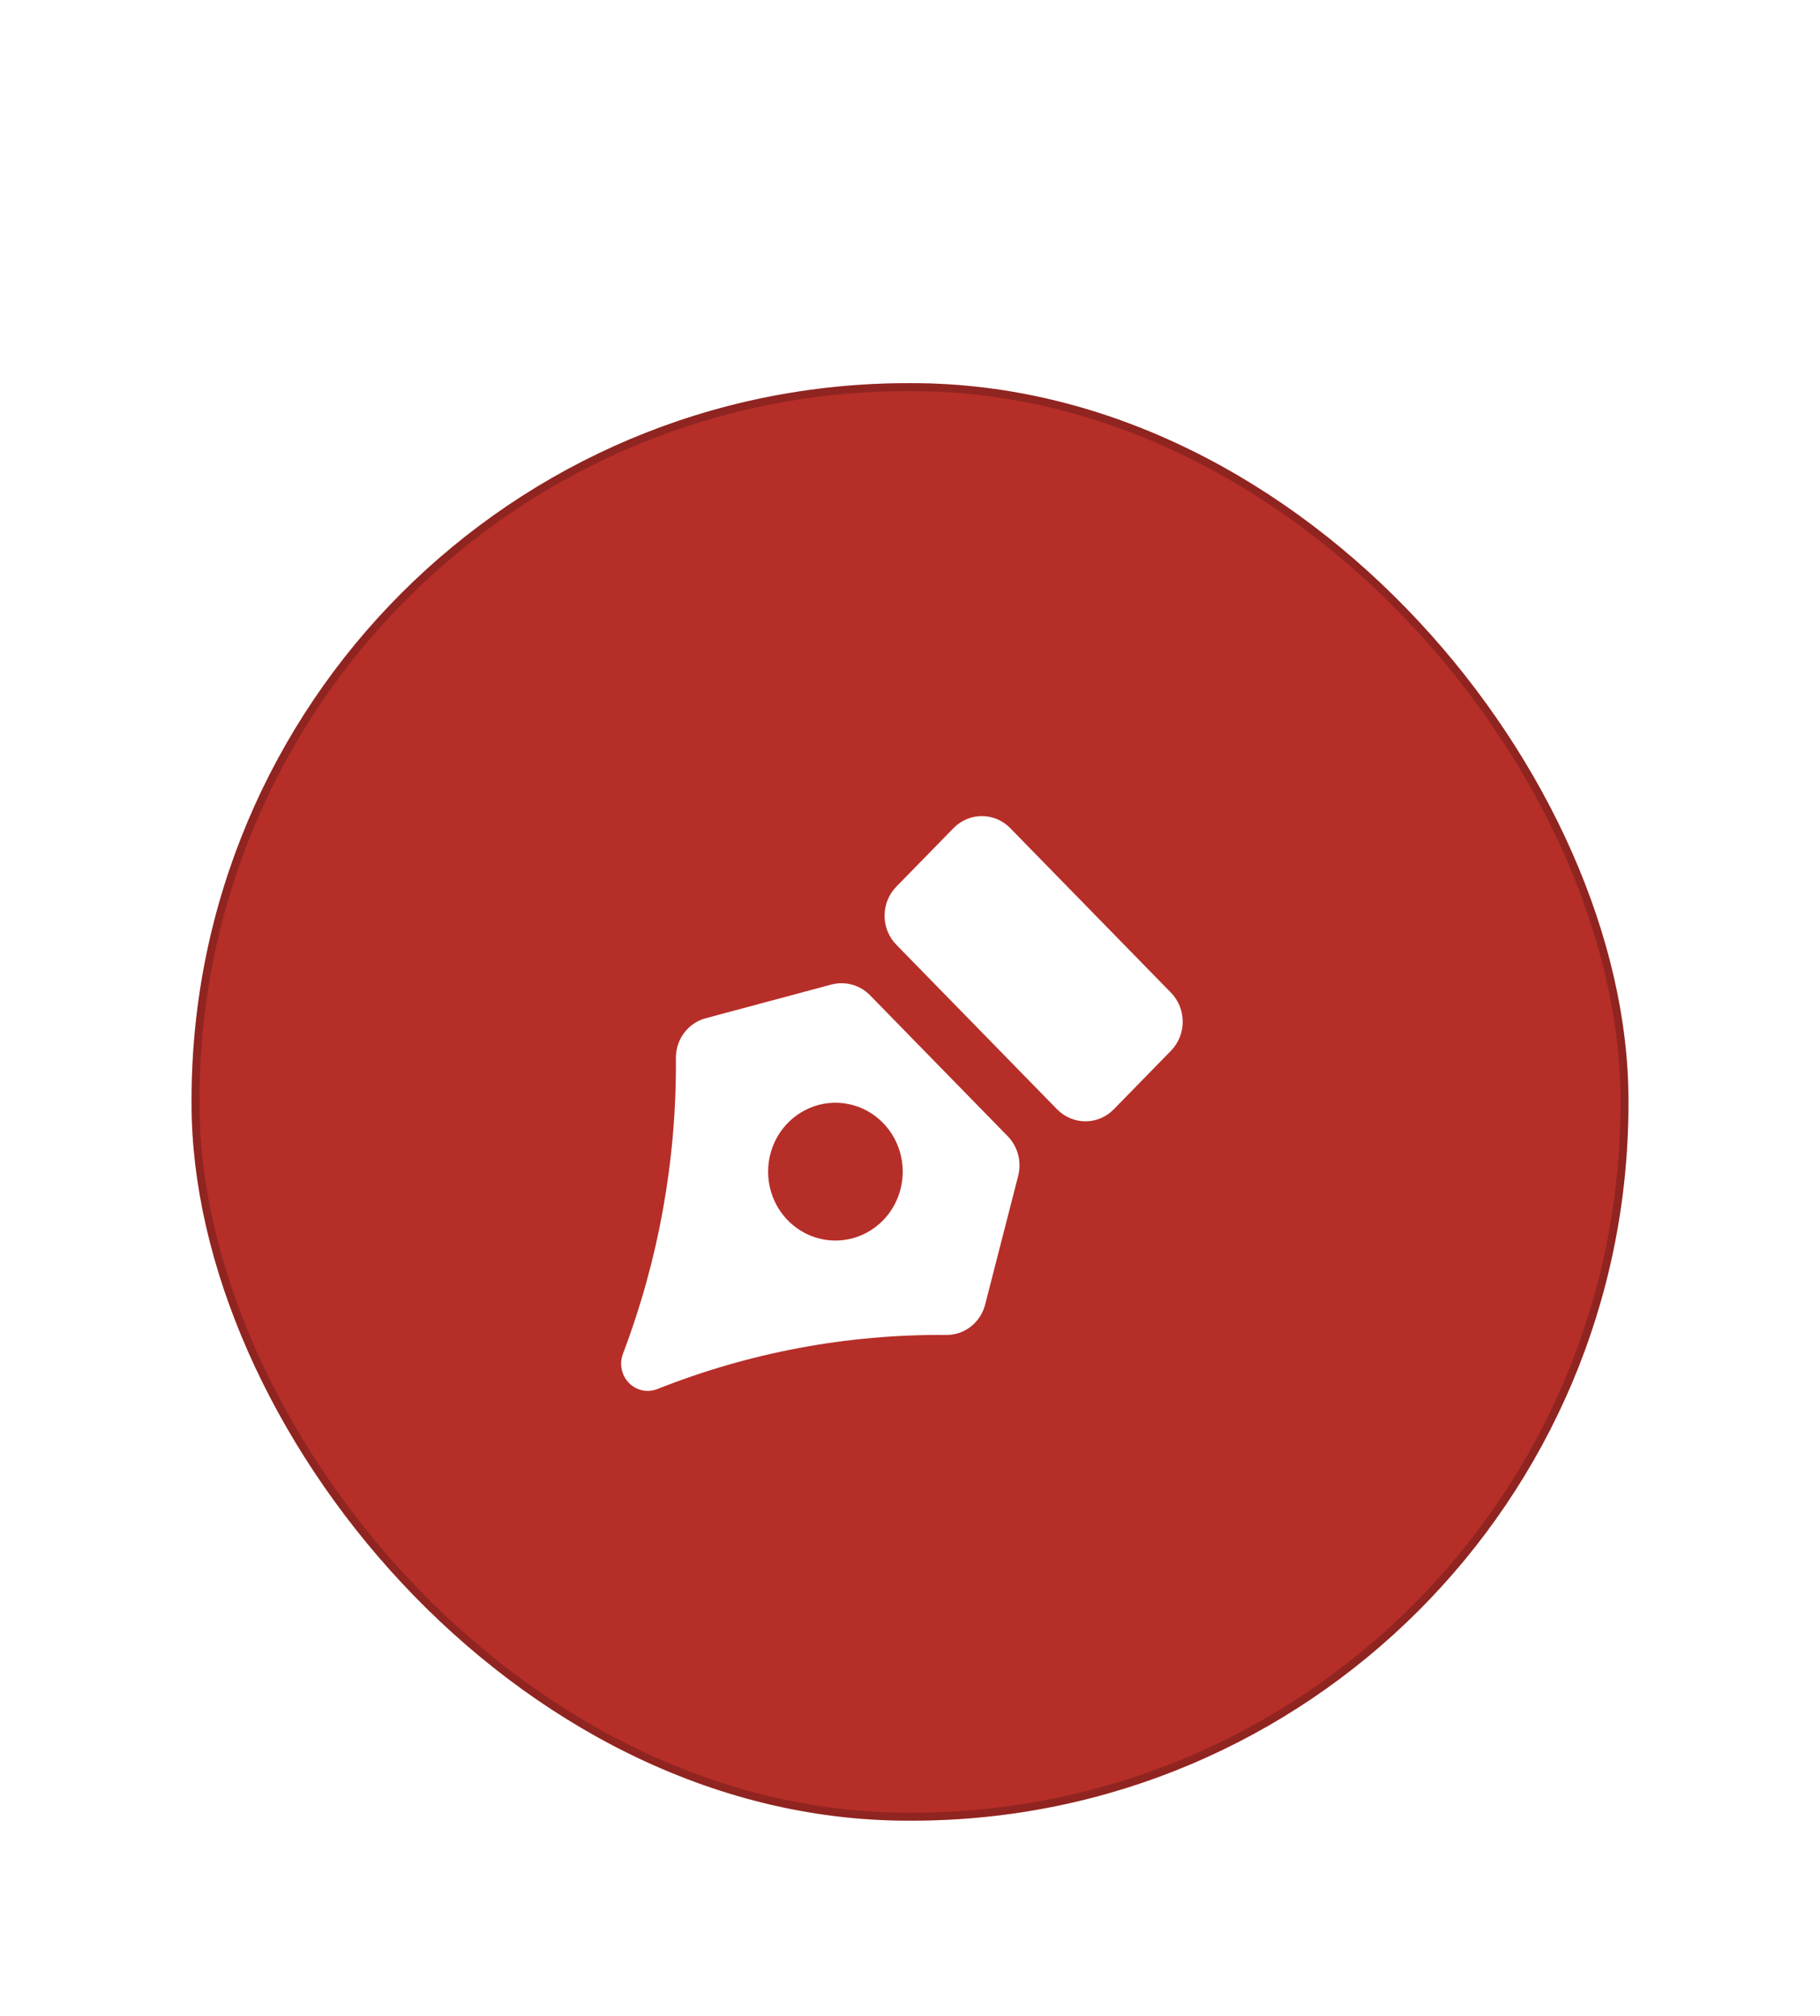 <svg width="112" height="124" viewBox="0 0 112 124" fill="none" xmlns="http://www.w3.org/2000/svg">
<g filter="url(#filter0_d_1033_3754)">
<rect x="11.789" y="19.649" width="88.422" height="88.422" rx="44.097" fill="#B62E28"/>
<rect x="12.034" y="19.894" width="87.932" height="87.932" rx="43.852" stroke="black" stroke-opacity="0.21" stroke-width="0.49"/>
<g clip-path="url(#clip0_1033_3754)">
<path d="M62.011 65.968L53.543 57.303C53.238 56.991 52.859 56.766 52.444 56.649C52.028 56.533 51.59 56.529 51.173 56.638L43.438 58.71C42.904 58.849 42.432 59.169 42.097 59.617C41.763 60.064 41.585 60.614 41.593 61.178C41.641 67.401 40.533 73.576 38.327 79.375C38.217 79.676 38.194 80.003 38.261 80.317C38.328 80.631 38.481 80.918 38.703 81.145C38.925 81.373 39.206 81.529 39.513 81.598C39.819 81.666 40.139 81.642 40.433 81.53C46.101 79.276 52.136 78.144 58.217 78.195C58.767 78.204 59.305 78.022 59.743 77.68C60.18 77.338 60.492 76.854 60.629 76.308L62.661 68.393C62.767 67.966 62.764 67.518 62.65 67.093C62.536 66.667 62.316 66.28 62.011 65.968ZM54.34 71.147C53.761 71.74 53.023 72.144 52.219 72.307C51.416 72.471 50.583 72.387 49.826 72.066C49.069 71.745 48.422 71.202 47.966 70.505C47.511 69.808 47.268 68.988 47.268 68.149C47.268 67.311 47.511 66.491 47.966 65.794C48.422 65.097 49.069 64.554 49.826 64.233C50.583 63.912 51.416 63.828 52.219 63.992C53.023 64.155 53.761 64.559 54.34 65.152C55.116 65.948 55.552 67.025 55.552 68.149C55.552 69.273 55.116 70.351 54.34 71.147Z" fill="white"/>
<path d="M72.06 57.141L62.168 47.019C61.204 46.033 59.641 46.033 58.677 47.019L55.158 50.62C54.194 51.606 54.194 53.206 55.158 54.192L65.05 64.314C66.014 65.3 67.577 65.3 68.541 64.314L72.06 60.713C73.024 59.727 73.024 58.127 72.06 57.141Z" fill="white"/>
</g>
</g>
<defs>
<filter id="filter0_d_1033_3754" x="-0" y="11.79" width="112.001" height="112.001" filterUnits="userSpaceOnUse" color-interpolation-filters="sRGB">
<feFlood flood-opacity="0" result="BackgroundImageFix"/>
<feColorMatrix in="SourceAlpha" type="matrix" values="0 0 0 0 0 0 0 0 0 0 0 0 0 0 0 0 0 0 127 0" result="hardAlpha"/>
<feOffset dy="3.92"/>
<feGaussianBlur stdDeviation="5.88"/>
<feComposite in2="hardAlpha" operator="out"/>
<feColorMatrix type="matrix" values="0 0 0 0 0 0 0 0 0 0 0 0 0 0 0 0 0 0 0.1 0"/>
<feBlend mode="normal" in2="BackgroundImageFix" result="effect1_dropShadow_1033_3754"/>
<feBlend mode="normal" in="SourceGraphic" in2="effect1_dropShadow_1033_3754" result="shape"/>
</filter>
<clipPath id="clip0_1033_3754">
<rect width="34.476" height="35.278" fill="white" transform="translate(38.219 46.281) scale(1.003)"/>
</clipPath>
</defs>
</svg>
